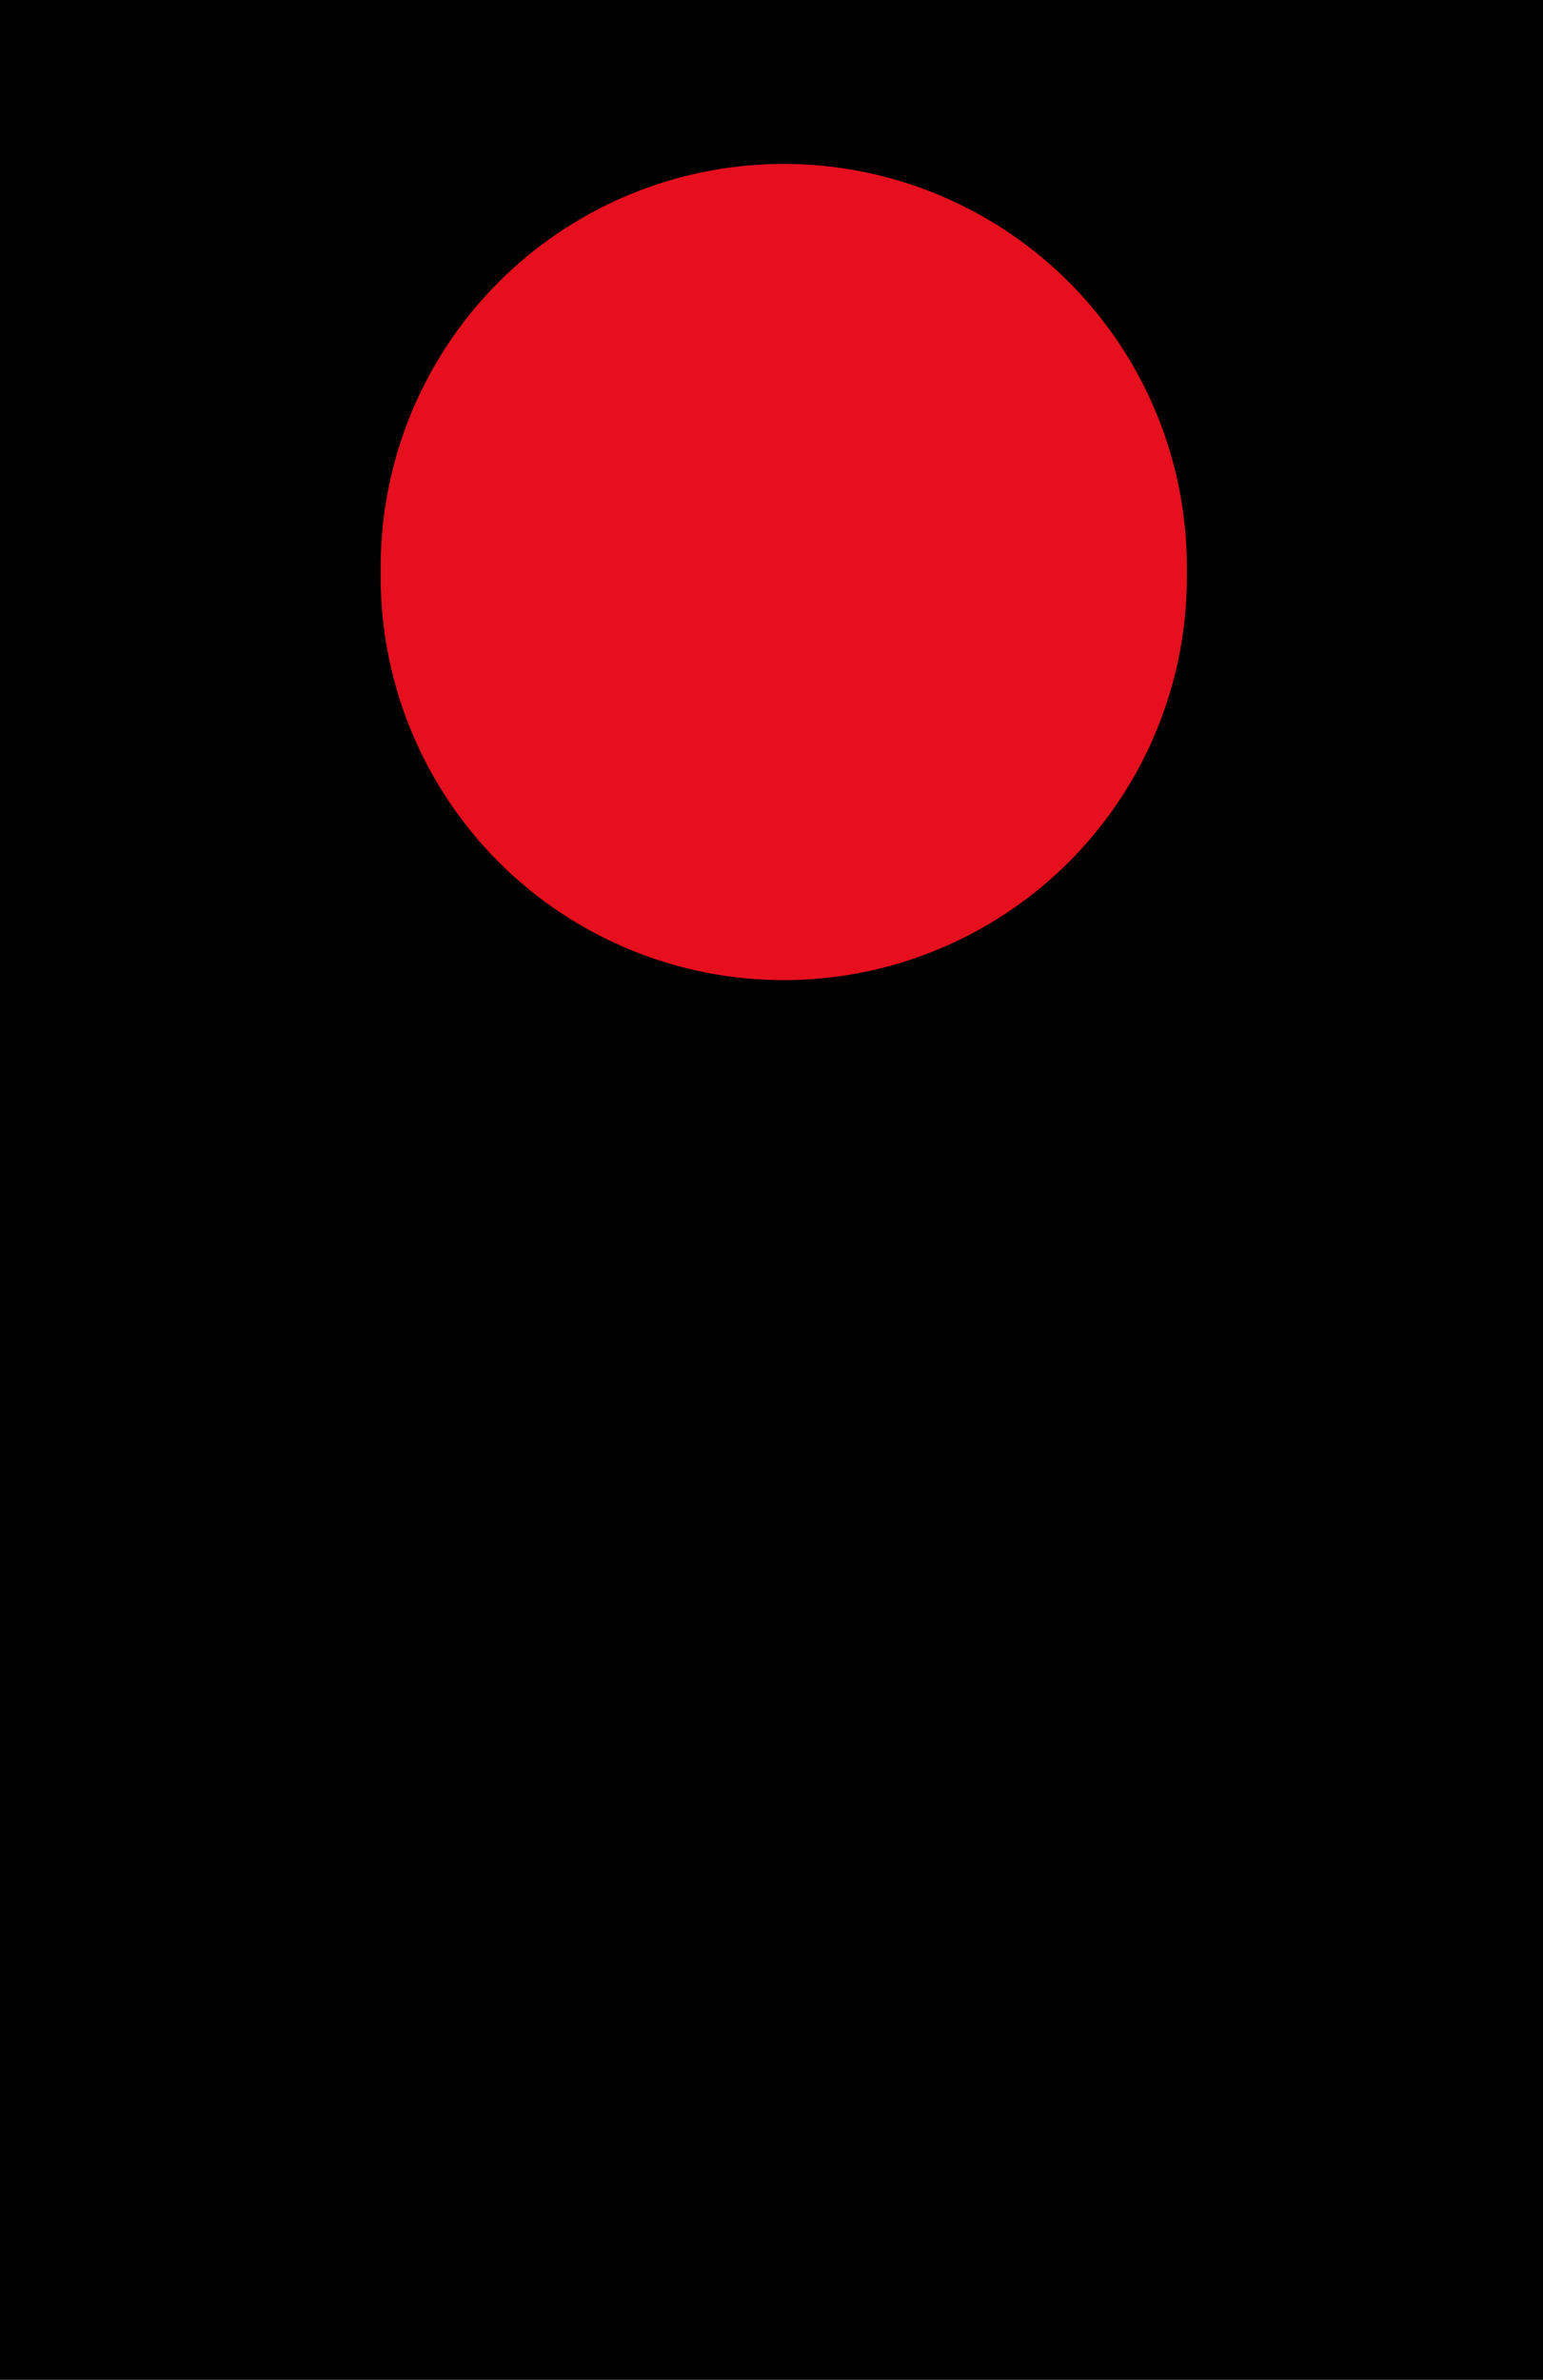 <?xml version="1.0" encoding="UTF-8" standalone="no"?>
<svg
   xmlns:dc="http://purl.org/dc/elements/1.1/"
   xmlns:cc="http://creativecommons.org/ns#"
   xmlns:rdf="http://www.w3.org/1999/02/22-rdf-syntax-ns#"
   xmlns:svg="http://www.w3.org/2000/svg"
   xmlns="http://www.w3.org/2000/svg"
   version="1.1"
   width="83.338"
   height="128.499"
   id="svg2984">
  <defs
     id="defs2986">
    <filter
       style="color-interpolation-filters:sRGB"
       id="filter3011">
      <feGaussianBlur
         id="feGaussianBlur3013"
         stdDeviation="3" />
    </filter>
  </defs>
  <g
     id="layer11"
     style="display:inline"
     transform="scale(1,0.795)">
    <rect
       width="83.338"
       height="161.656"
       x="0"
       y="0"
       id="rect3087"
       style="fill:#000000;fill-opacity:1;stroke:none" />
  </g>
  <g
     transform="matrix(2.25,0,0,2.25,-52.911,-61.79)"
     id="layer1"
     style="display:inline;filter:url(#filter3011)">
    <g
       transform="translate(0.528,-873.231)"
       id="layer3">
      <path
         d="m -41.416,164.195 a 6.819,6.819 0 1 1 -13.637,0 6.819,6.819 0 1 1 13.637,0 z"
         transform="matrix(1.419,0,0,1.419,110.247,681.428)"
         id="path4900"
         style="display:inline;fill:#e60f1e;fill-opacity:1;stroke:none" />
    </g>
  </g>
  <g
     transform="translate(0,-33.157)"
     id="layer2"
     style="display:none">
    <g
       transform="translate(-18.994,-63.562)"
       id="layer6"
       style="display:inline">
      <path
         d="m -41.416,164.195 a 6.819,6.819 0 1 1 -13.637,0 6.819,6.819 0 1 1 13.637,0 z"
         transform="matrix(1.419,0,0,1.419,109.983,-94.143)"
         id="path4907"
         style="fill:#3de0b7;fill-opacity:1;stroke:none" />
    </g>
  </g>
  <g
     transform="translate(0,-33.157)"
     id="layer4"
     style="display:none">
    <g
       transform="translate(20.314,-839.133)"
       id="layer3-9"
       style="fill:#fdf42b;fill-opacity:1">
      <path
         d="m -41.416,164.195 a 6.819,6.819 0 1 1 -13.637,0 6.819,6.819 0 1 1 13.637,0 z"
         transform="matrix(1.419,0,0,1.419,110.247,681.428)"
         id="path4900-0"
         style="display:inline;fill:#fdf42b;fill-opacity:1;stroke:none" />
    </g>
  </g>
  <g
     transform="translate(0,-33.157)"
     id="layer5"
     style="display:none">
    <g
       transform="translate(-21.406,-178.911)"
       id="g3972"
       style="display:inline">
      <path
         d="m -41.416,164.195 a 6.819,6.819 0 1 1 -13.637,0 6.819,6.819 0 1 1 13.637,0 z"
         transform="translate(90.845,29.261)"
         id="path3974"
         style="fill:#ffffff;fill-opacity:1;stroke:none" />
    </g>
  </g>
  <g
     transform="translate(0,-33.157)"
     id="layer8"
     style="display:none">
    <g
       transform="translate(0.701,-88.953)"
       id="g3956"
       style="display:inline">
      <path
         d="m -41.416,164.195 a 6.819,6.819 0 1 1 -13.637,0 6.819,6.819 0 1 1 13.637,0 z"
         transform="translate(90.845,29.261)"
         id="path3958"
         style="fill:#ffffff;fill-opacity:1;stroke:none" />
    </g>
    <g
       transform="translate(-28.303,-64.569)"
       id="g3968"
       style="display:inline">
      <path
         d="m -41.416,164.195 a 6.819,6.819 0 1 1 -13.637,0 6.819,6.819 0 1 1 13.637,0 z"
         transform="translate(90.845,29.261)"
         id="path3970"
         style="fill:#ffffff;fill-opacity:1;stroke:none" />
    </g>
  </g>
  <g
     transform="translate(0,-33.157)"
     id="layer9"
     style="display:none">
    <g
       transform="translate(0.701,-64.569)"
       id="layer7"
       style="display:inline">
      <path
         d="m -41.416,164.195 a 6.819,6.819 0 1 1 -13.637,0 6.819,6.819 0 1 1 13.637,0 z"
         transform="translate(90.845,29.261)"
         id="path4878"
         style="fill:#ffffff;fill-opacity:1;stroke:none" />
    </g>
    <g
       transform="translate(-15.213,-88.953)"
       id="g3960"
       style="display:inline">
      <path
         d="m -41.416,164.195 a 6.819,6.819 0 1 1 -13.637,0 6.819,6.819 0 1 1 13.637,0 z"
         transform="translate(90.845,29.261)"
         id="path3962"
         style="fill:#ffffff;fill-opacity:1;stroke:none" />
    </g>
    <g
       transform="translate(16.872,-88.953)"
       id="g3964"
       style="display:inline">
      <path
         d="m -41.416,164.195 a 6.819,6.819 0 1 1 -13.637,0 6.819,6.819 0 1 1 13.637,0 z"
         transform="translate(90.845,29.261)"
         id="path3966"
         style="fill:#ffffff;fill-opacity:1;stroke:none" />
    </g>
  </g>
  <g
     transform="translate(0,-33.157)"
     id="layer10"
     style="display:none">
    <g
       transform="translate(0.701,-88.953)"
       id="g4116"
       style="display:inline">
      <path
         d="m -41.416,164.195 a 6.819,6.819 0 1 1 -13.637,0 6.819,6.819 0 1 1 13.637,0 z"
         transform="translate(90.845,29.261)"
         id="path4118"
         style="fill:#ffffff;fill-opacity:1;stroke:none" />
    </g>
  </g>
</svg>
